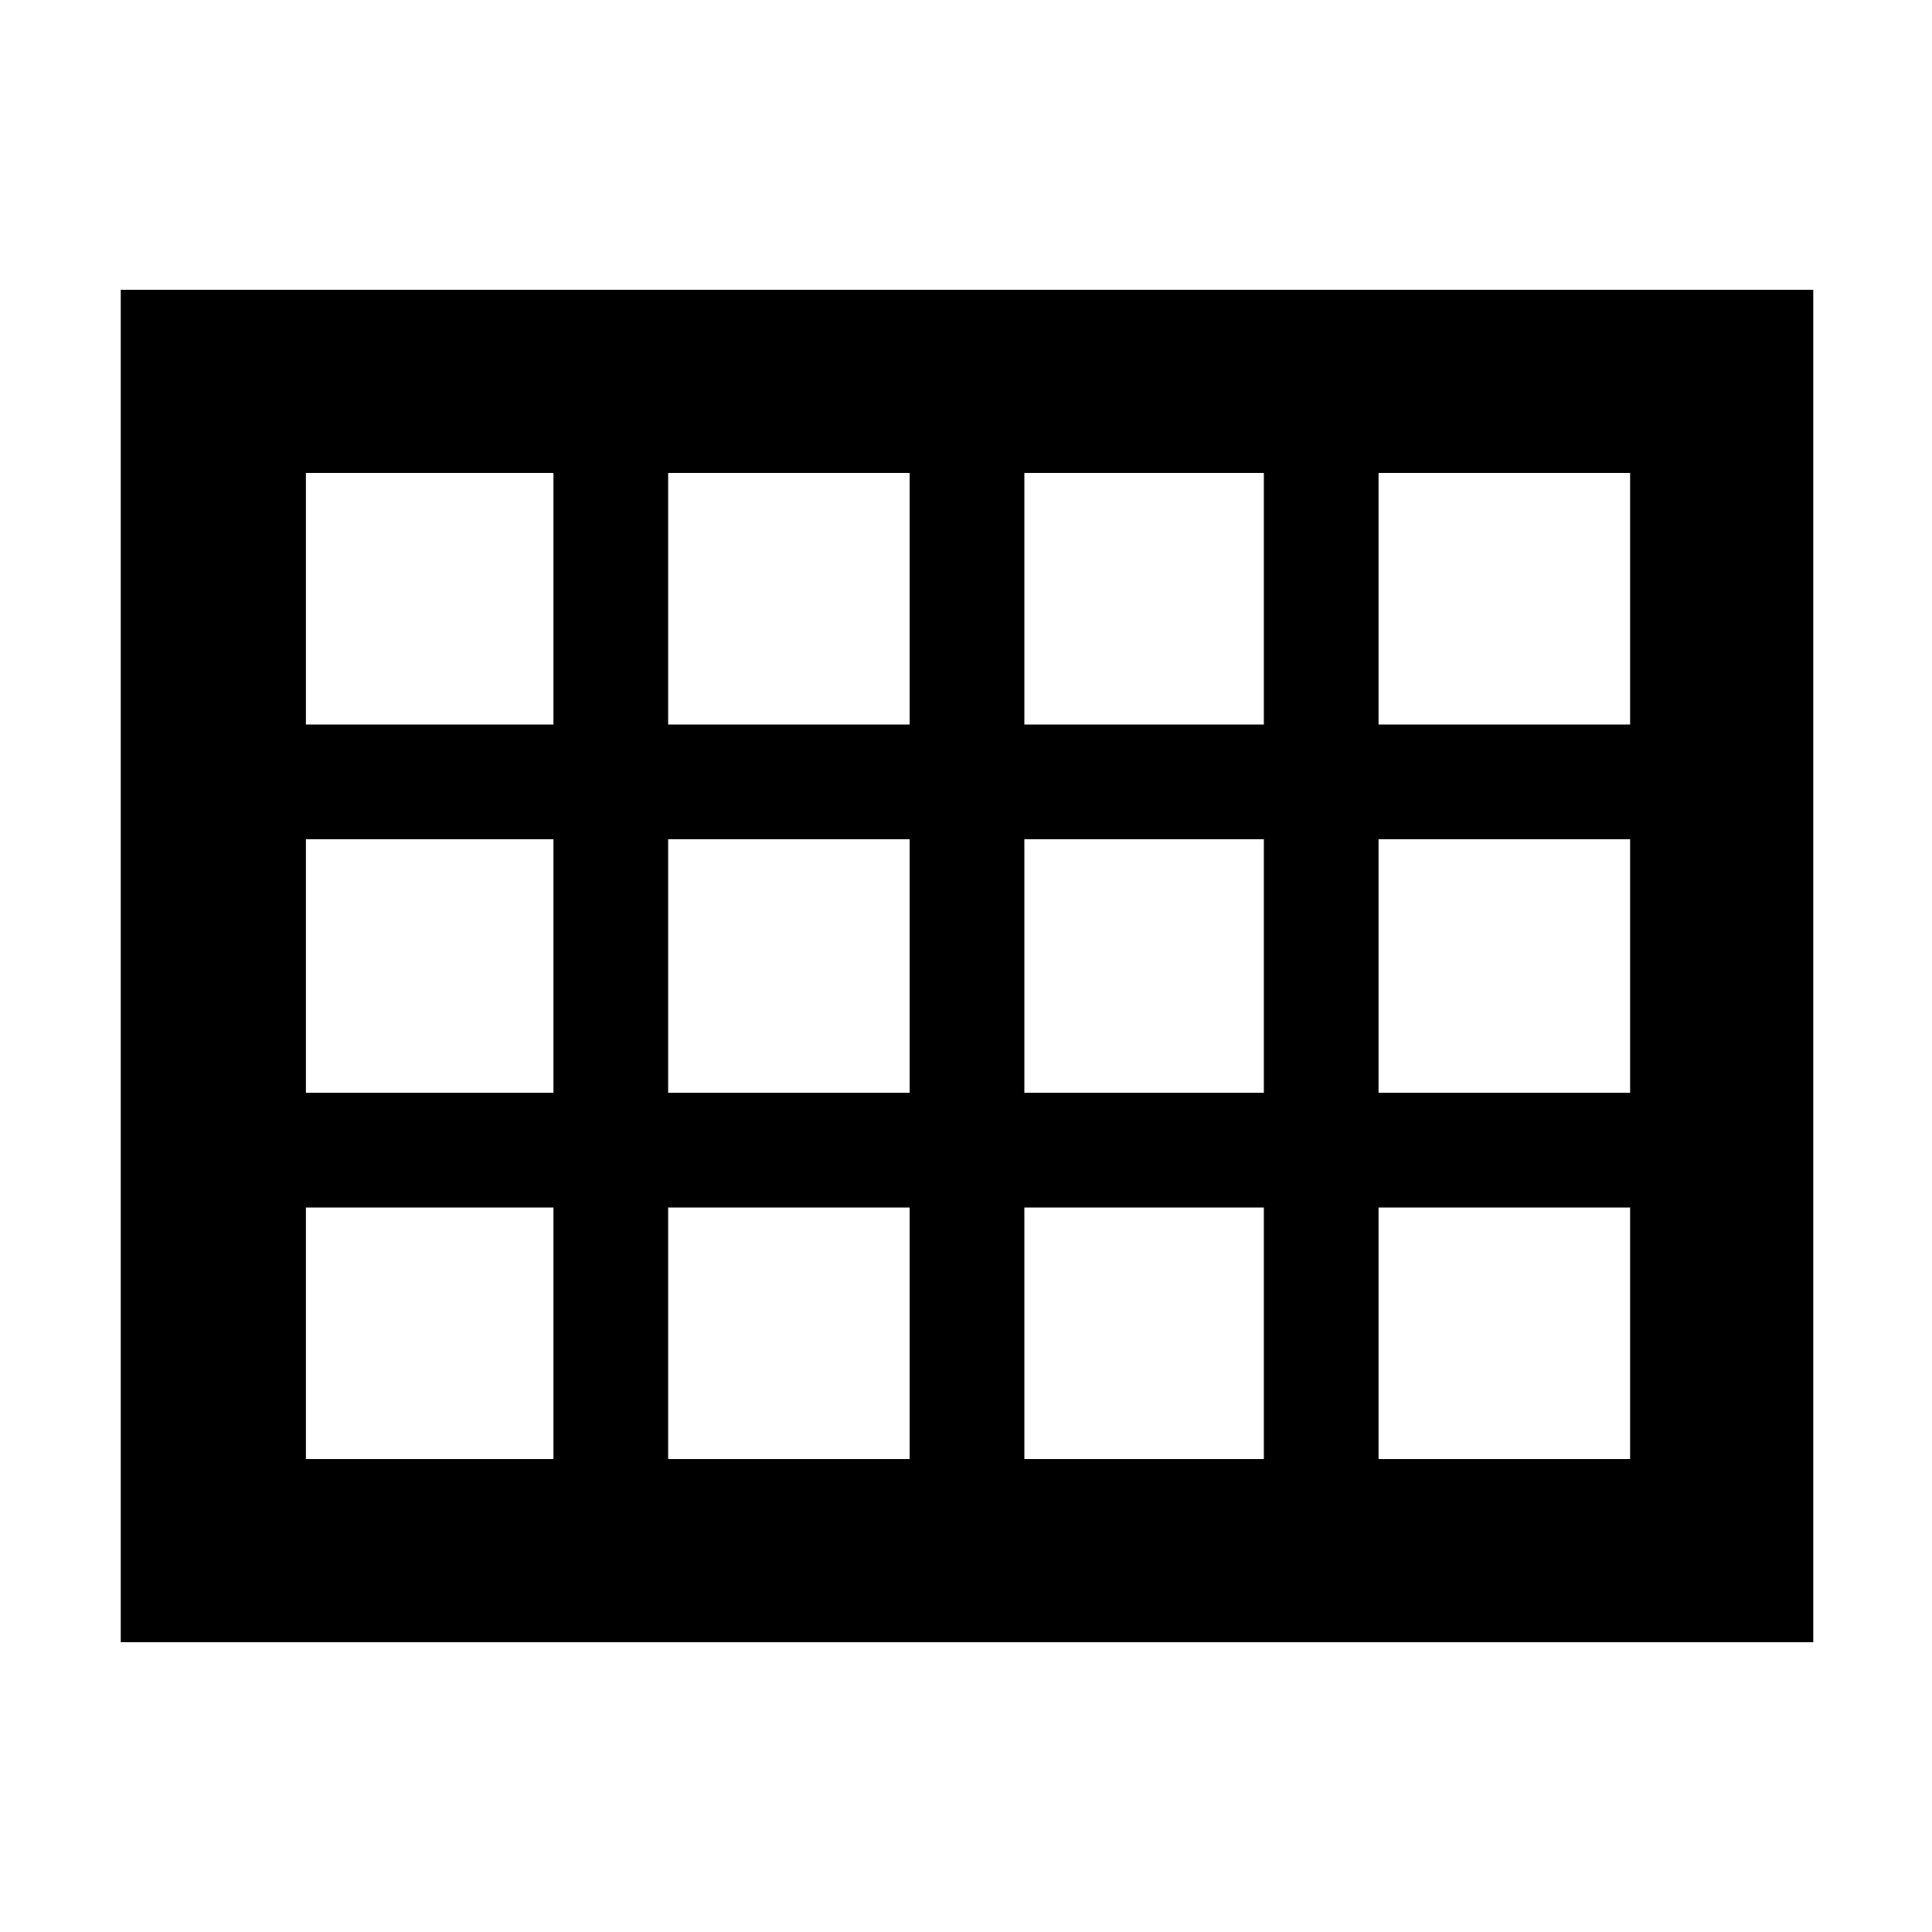 <svg xmlns="http://www.w3.org/2000/svg" height="48" width="48"><path d="M3 40.8V7.2h42.05v33.6ZM7.6 18h6.15v-6.25H7.6Zm9 0h6v-6.25h-6Zm8.85 0h5.95v-6.25h-5.95Zm8.8 0h6.25v-6.25h-6.25Zm0 9.15h6.25v-6.3h-6.25Zm-8.8 0h5.95v-6.3h-5.95Zm-8.85 0h6v-6.3h-6Zm-2.85-6.3H7.6v6.3h6.15Zm20.5 15.4h6.25V30h-6.25Zm-8.8 0h5.95V30h-5.95Zm-8.85 0h6V30h-6Zm-9 0h6.15V30H7.6Z"/></svg>